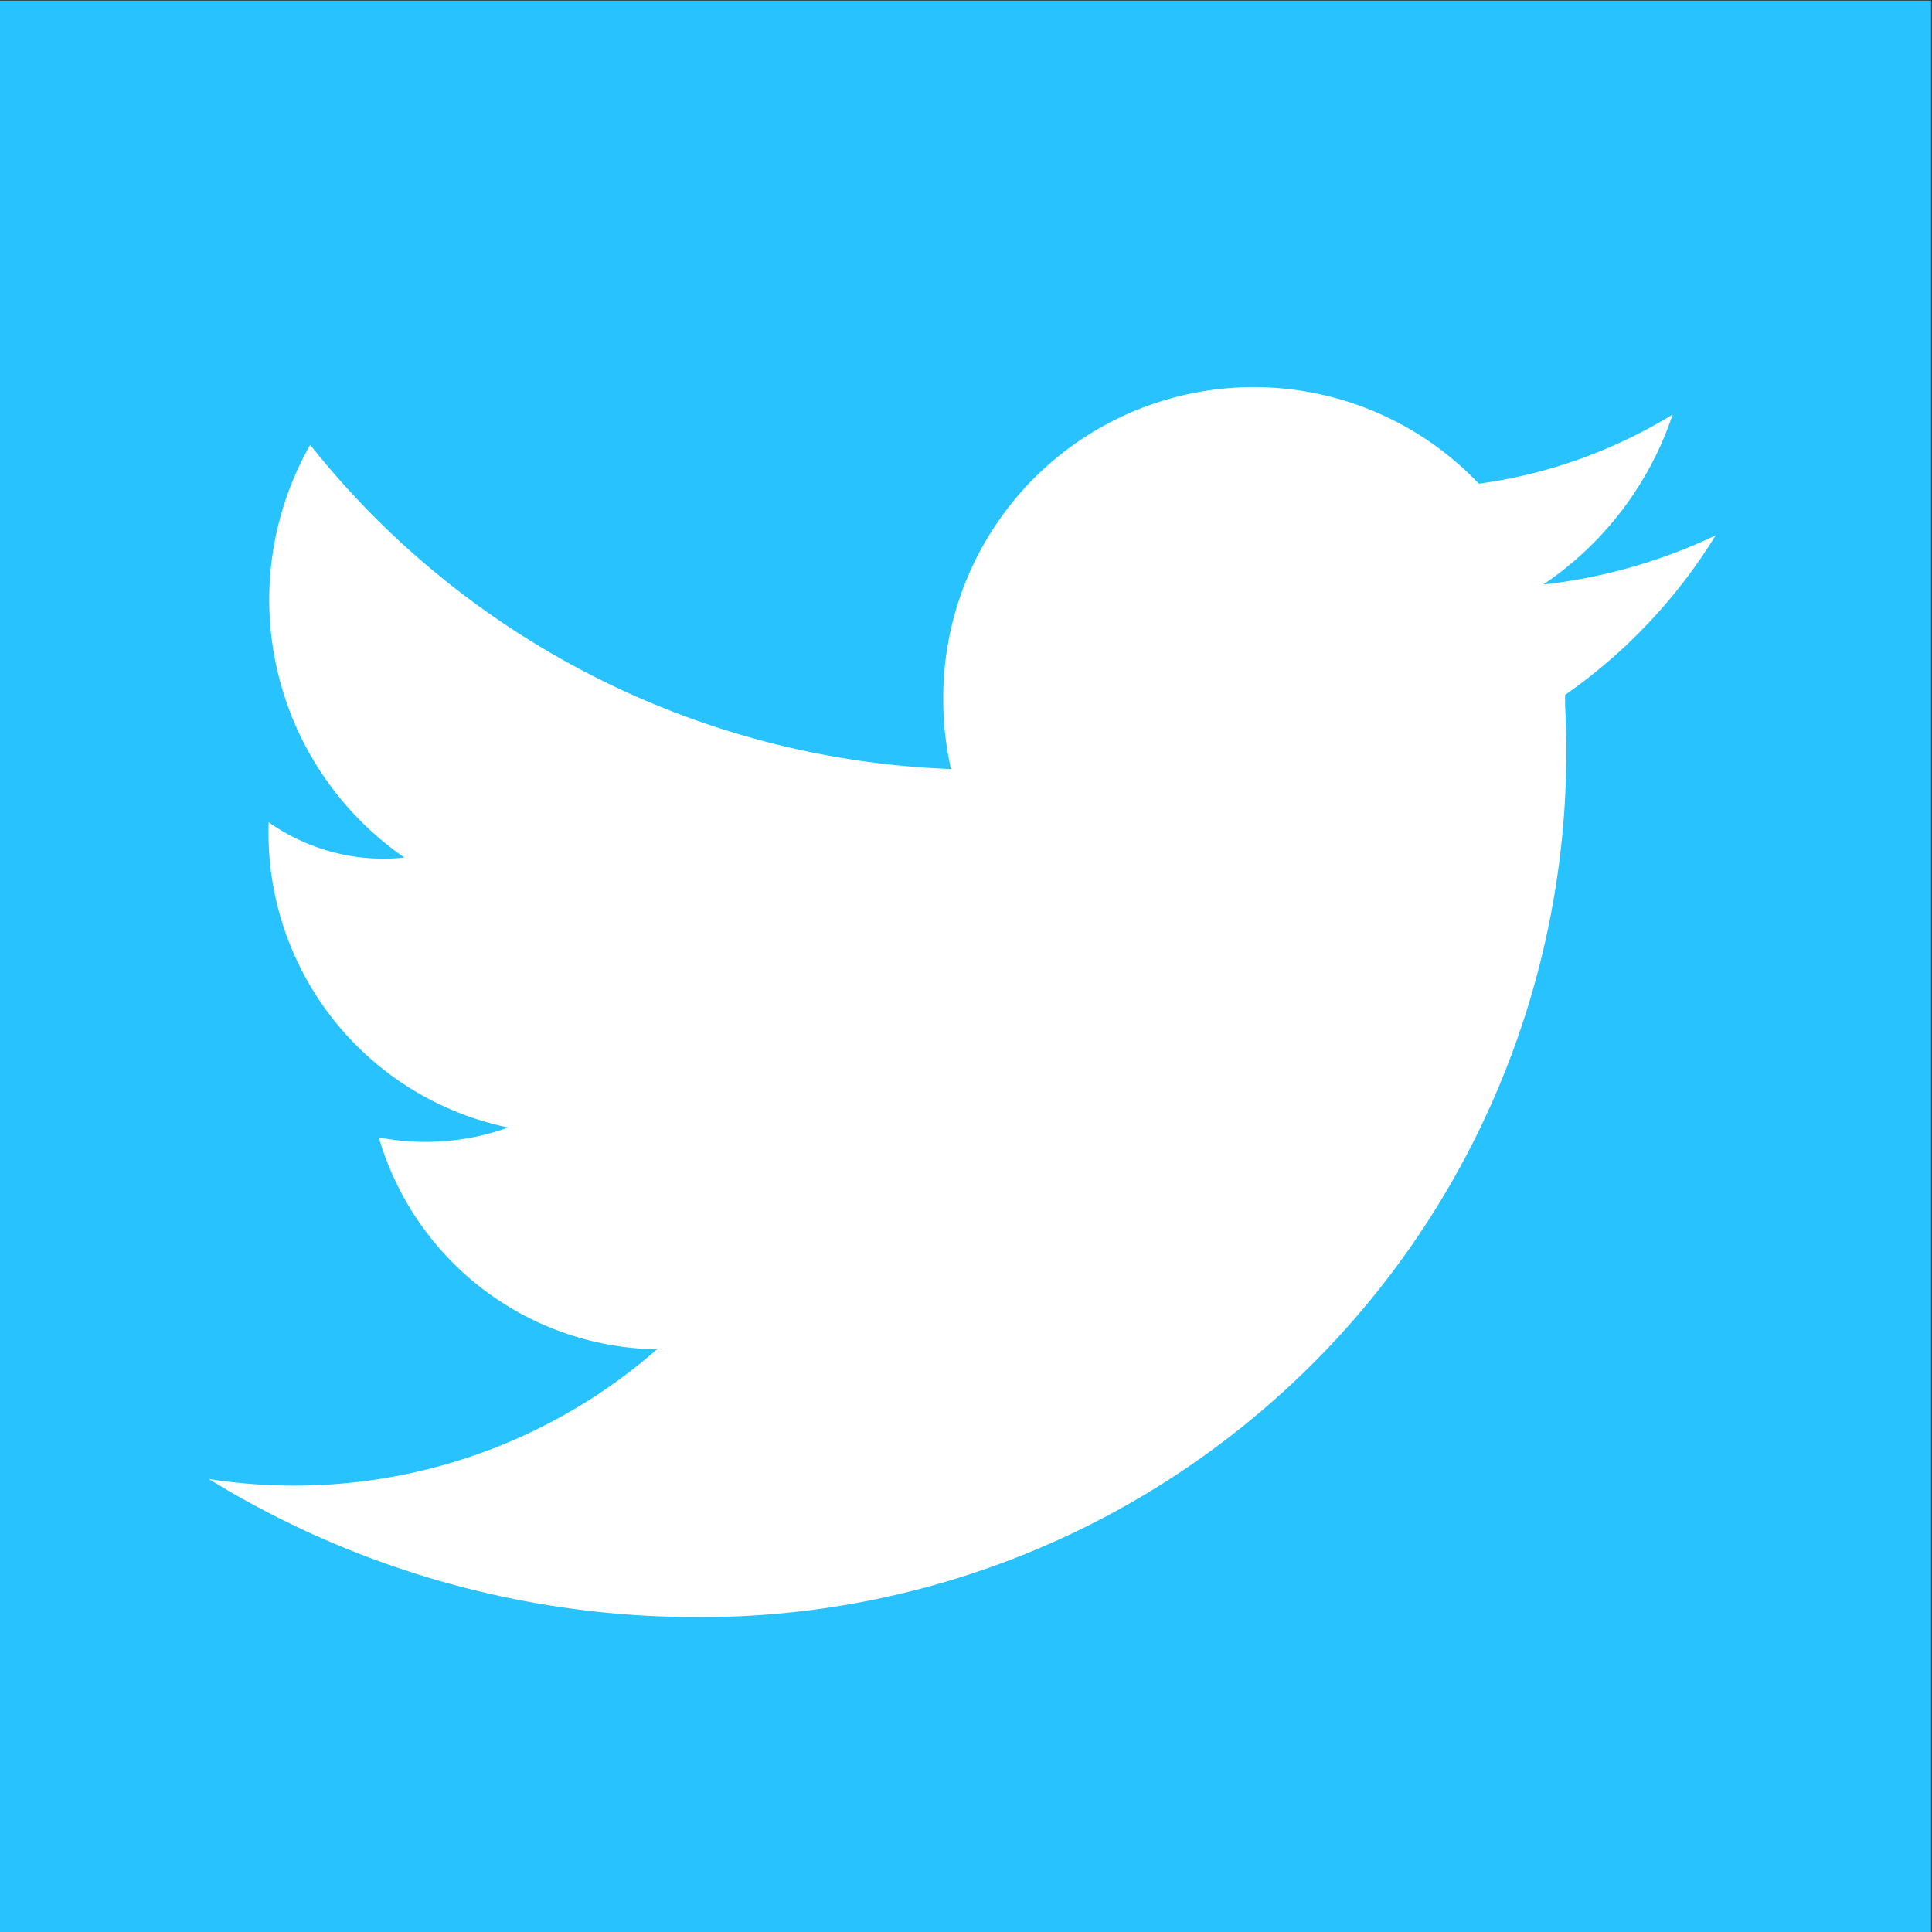 <svg id="twitter_hover.svg" xmlns="http://www.w3.org/2000/svg" width="25" height="25" viewBox="0 0 25 25">
  <rect x="0" y="0" width="25" height="25" fill="#333333" stroke="none"/>
  <defs>
    <style>
      .cls-1 {
        fill: #28c3ff;
      }

      .cls-1, .cls-2 {
        fill-rule: evenodd;
      }

      .cls-2 {
        fill: #fff;
      }
    </style>
  </defs>
  <path id="fill" class="cls-1" d="M68,36.008H92.988V61H68V36.008Z" transform="translate(-68 -36)"/>
  <path id="icon" class="cls-2" d="M90.2,42.928a7.031,7.031,0,0,1-2.231.636,4.291,4.291,0,0,0,1.675-2.2,6.478,6.478,0,0,1-2.508.895h0a4.018,4.018,0,0,0-6.93,2.792,4.056,4.056,0,0,0,.1.9h0a11.121,11.121,0,0,1-8.292-4.194,4.055,4.055,0,0,0,1.22,5.34,2.577,2.577,0,0,1-1.757-.457,3.893,3.893,0,0,0,3.1,3.95,3.169,3.169,0,0,1-1.675.128,3.807,3.807,0,0,0,3.6,2.742,7.133,7.133,0,0,1-5.8,1.678,12.045,12.045,0,0,0,6.292,1.787,11.2,11.2,0,0,0,11.258-11.8c0-.007,0-0.014,0-0.022s0-.034,0-0.051,0-.04,0-0.06A6.957,6.957,0,0,0,90.2,42.928Z" transform="translate(-68 -36)"/>
</svg>
